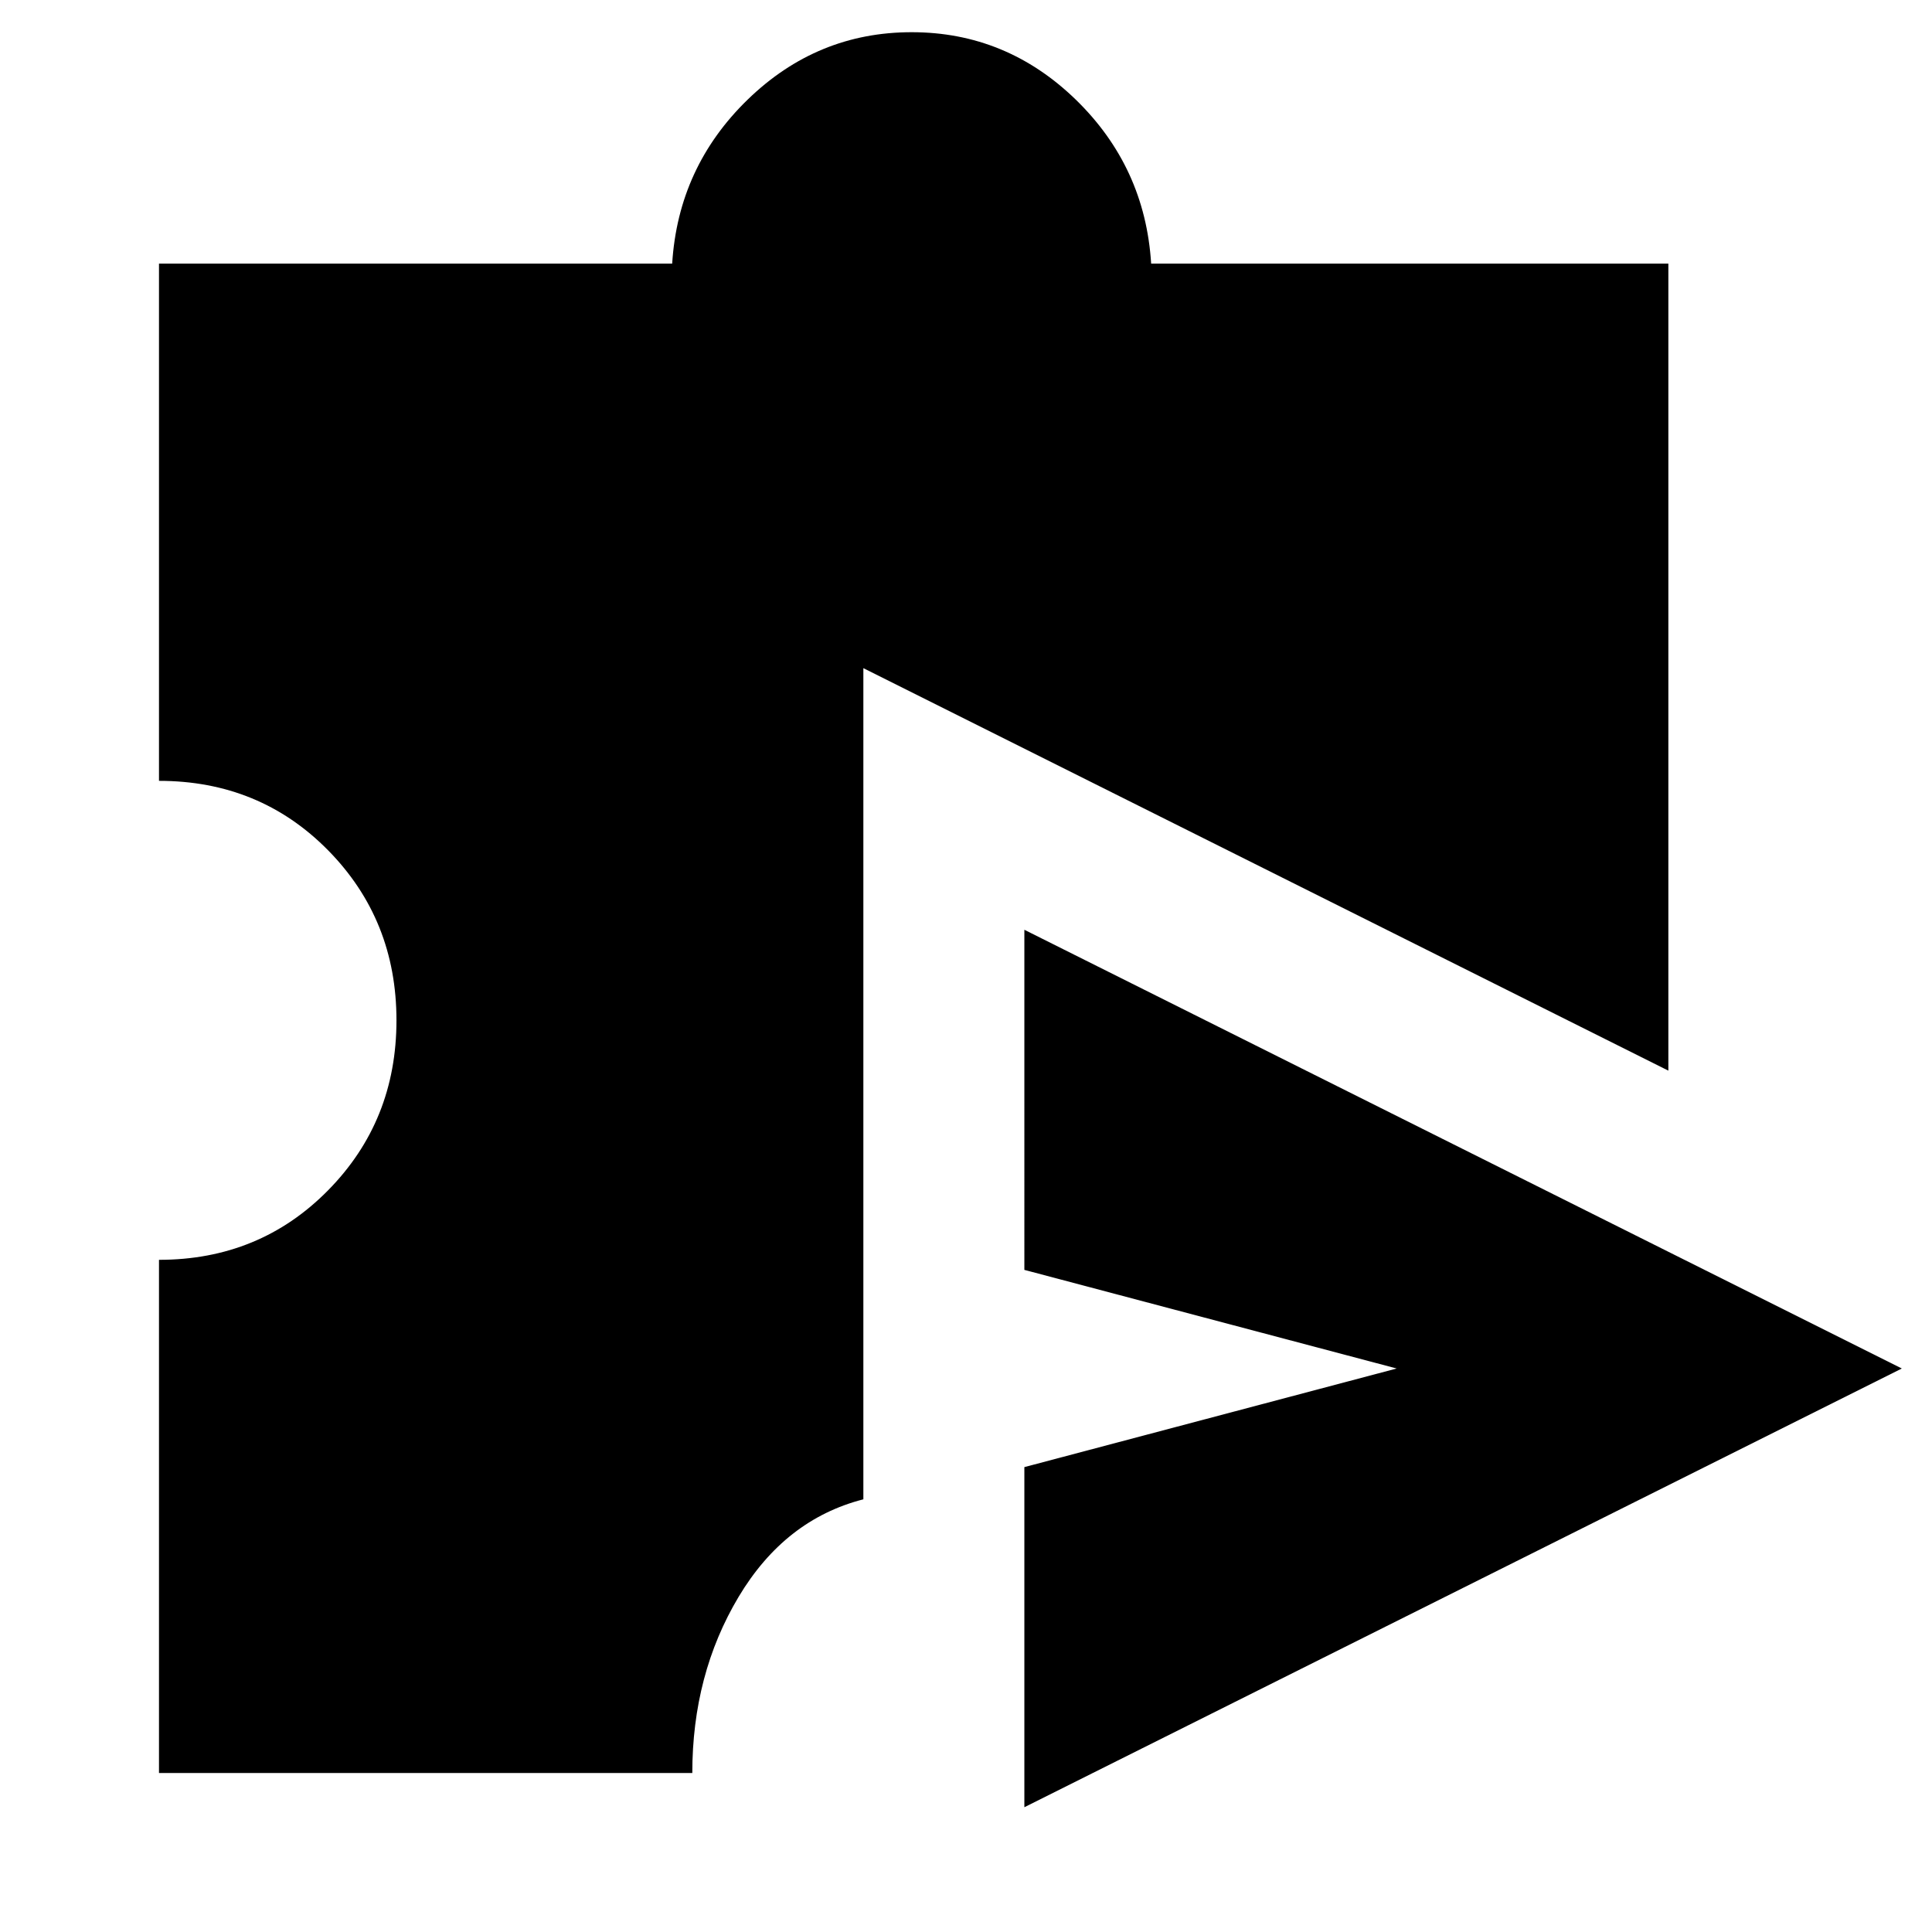 <svg xmlns="http://www.w3.org/2000/svg" height="24" width="24"><path d="M12.725 22.45v-4.225L17.35 17l-4.625-1.225V11.55l10.9 5.45ZM8.6 22.025H1.975V15.65q1.25 0 2.1-.863.85-.862.85-2.112t-.85-2.113q-.85-.862-2.1-.862V3.275H8.35q.075-1.2.938-2.038Q10.15.4 11.325.4q1.175 0 2.038.837.862.838.937 2.038h6.425V13.3l-10-5v10.325q-.975.25-1.55 1.212-.575.963-.575 2.188Z"/></svg>
